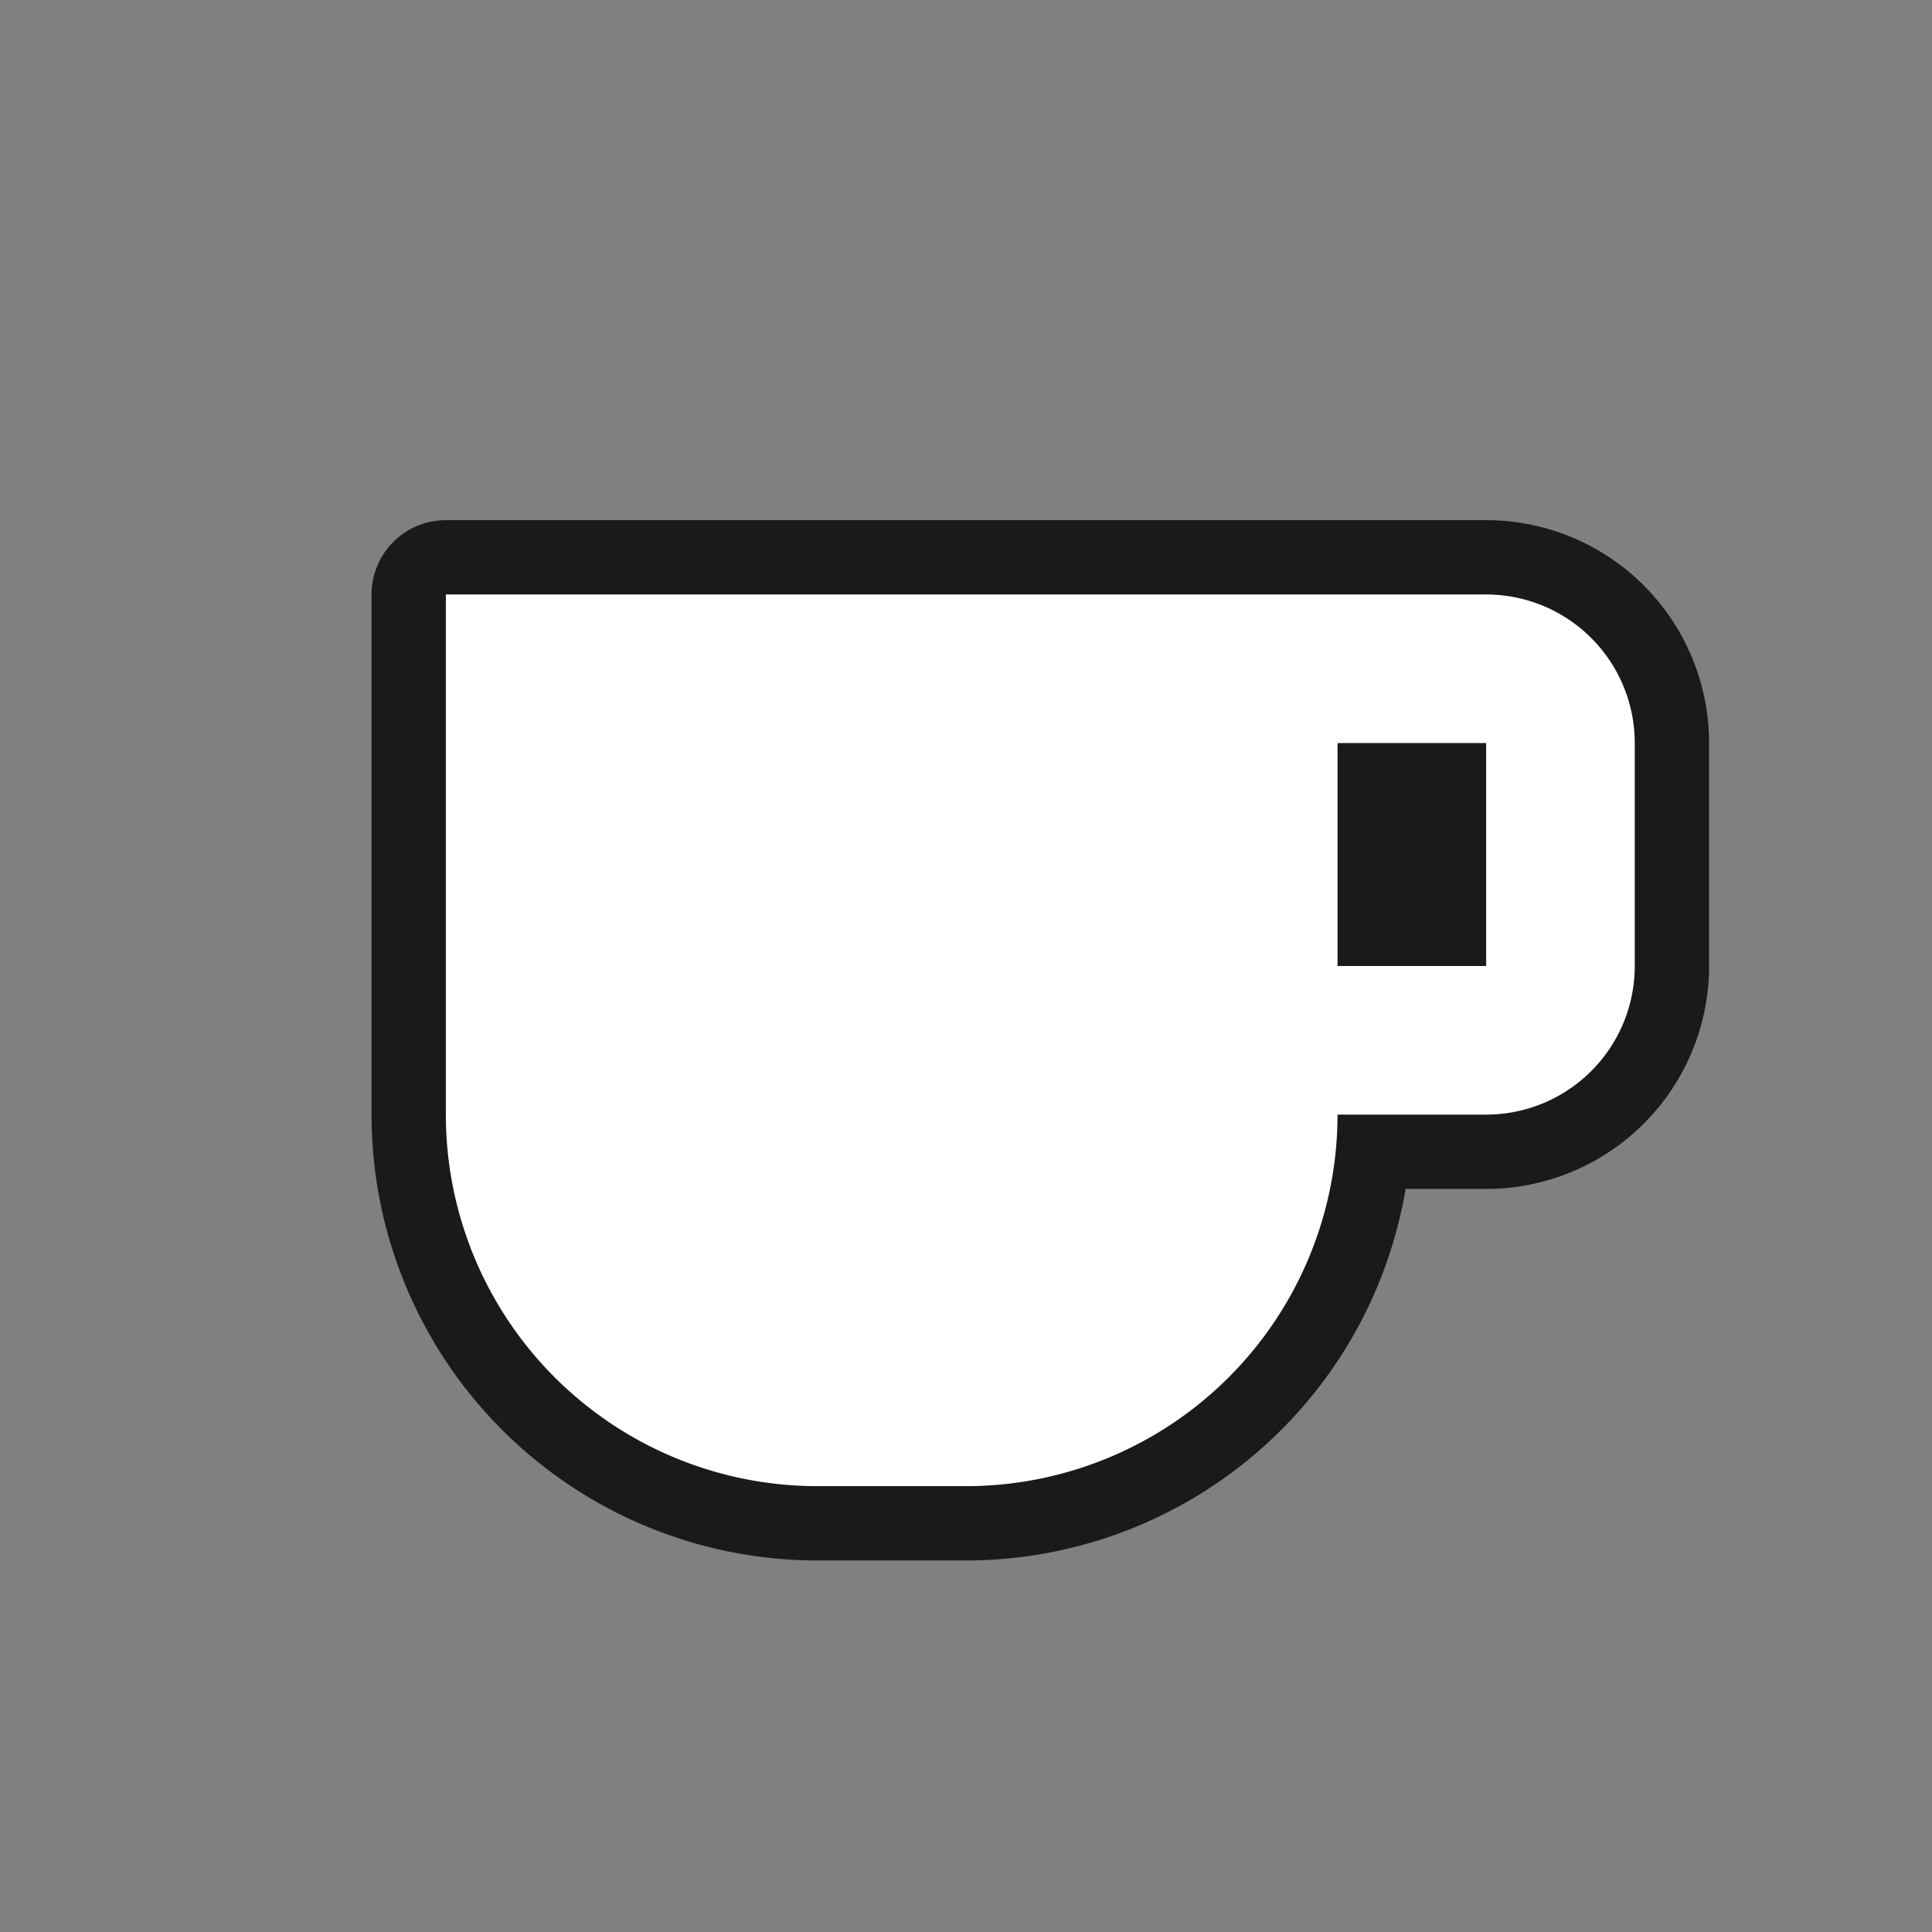 <svg xmlns="http://www.w3.org/2000/svg" viewBox="0 0 26 26" height="26" width="26"><rect x="0" y="0" width="26" height="26" fill="#808080" stroke="none"/><title>FmIcnFillLightPoiMug.svg</title><rect fill="none" x="0" y="0" width="26" height="26"></rect><path fill="rgba(0,0,0,0.8)" transform="translate(1 1)" d="M19,7H5v7a5,5,0,0,0,5,5h2a5,5,0,0,0,5-5h2a2,2,0,0,0,2-2V9A2,2,0,0,0,19,7Zm0,5H17V9h2Z" style="stroke-linejoin:round;stroke-miterlimit:4;" stroke="rgba(0,0,0,0.8)" stroke-width="2"></path><path fill="#ffffff" transform="translate(1 1)" d="M19,7H5v7a5,5,0,0,0,5,5h2a5,5,0,0,0,5-5h2a2,2,0,0,0,2-2V9A2,2,0,0,0,19,7Zm0,5H17V9h2Z"></path></svg>